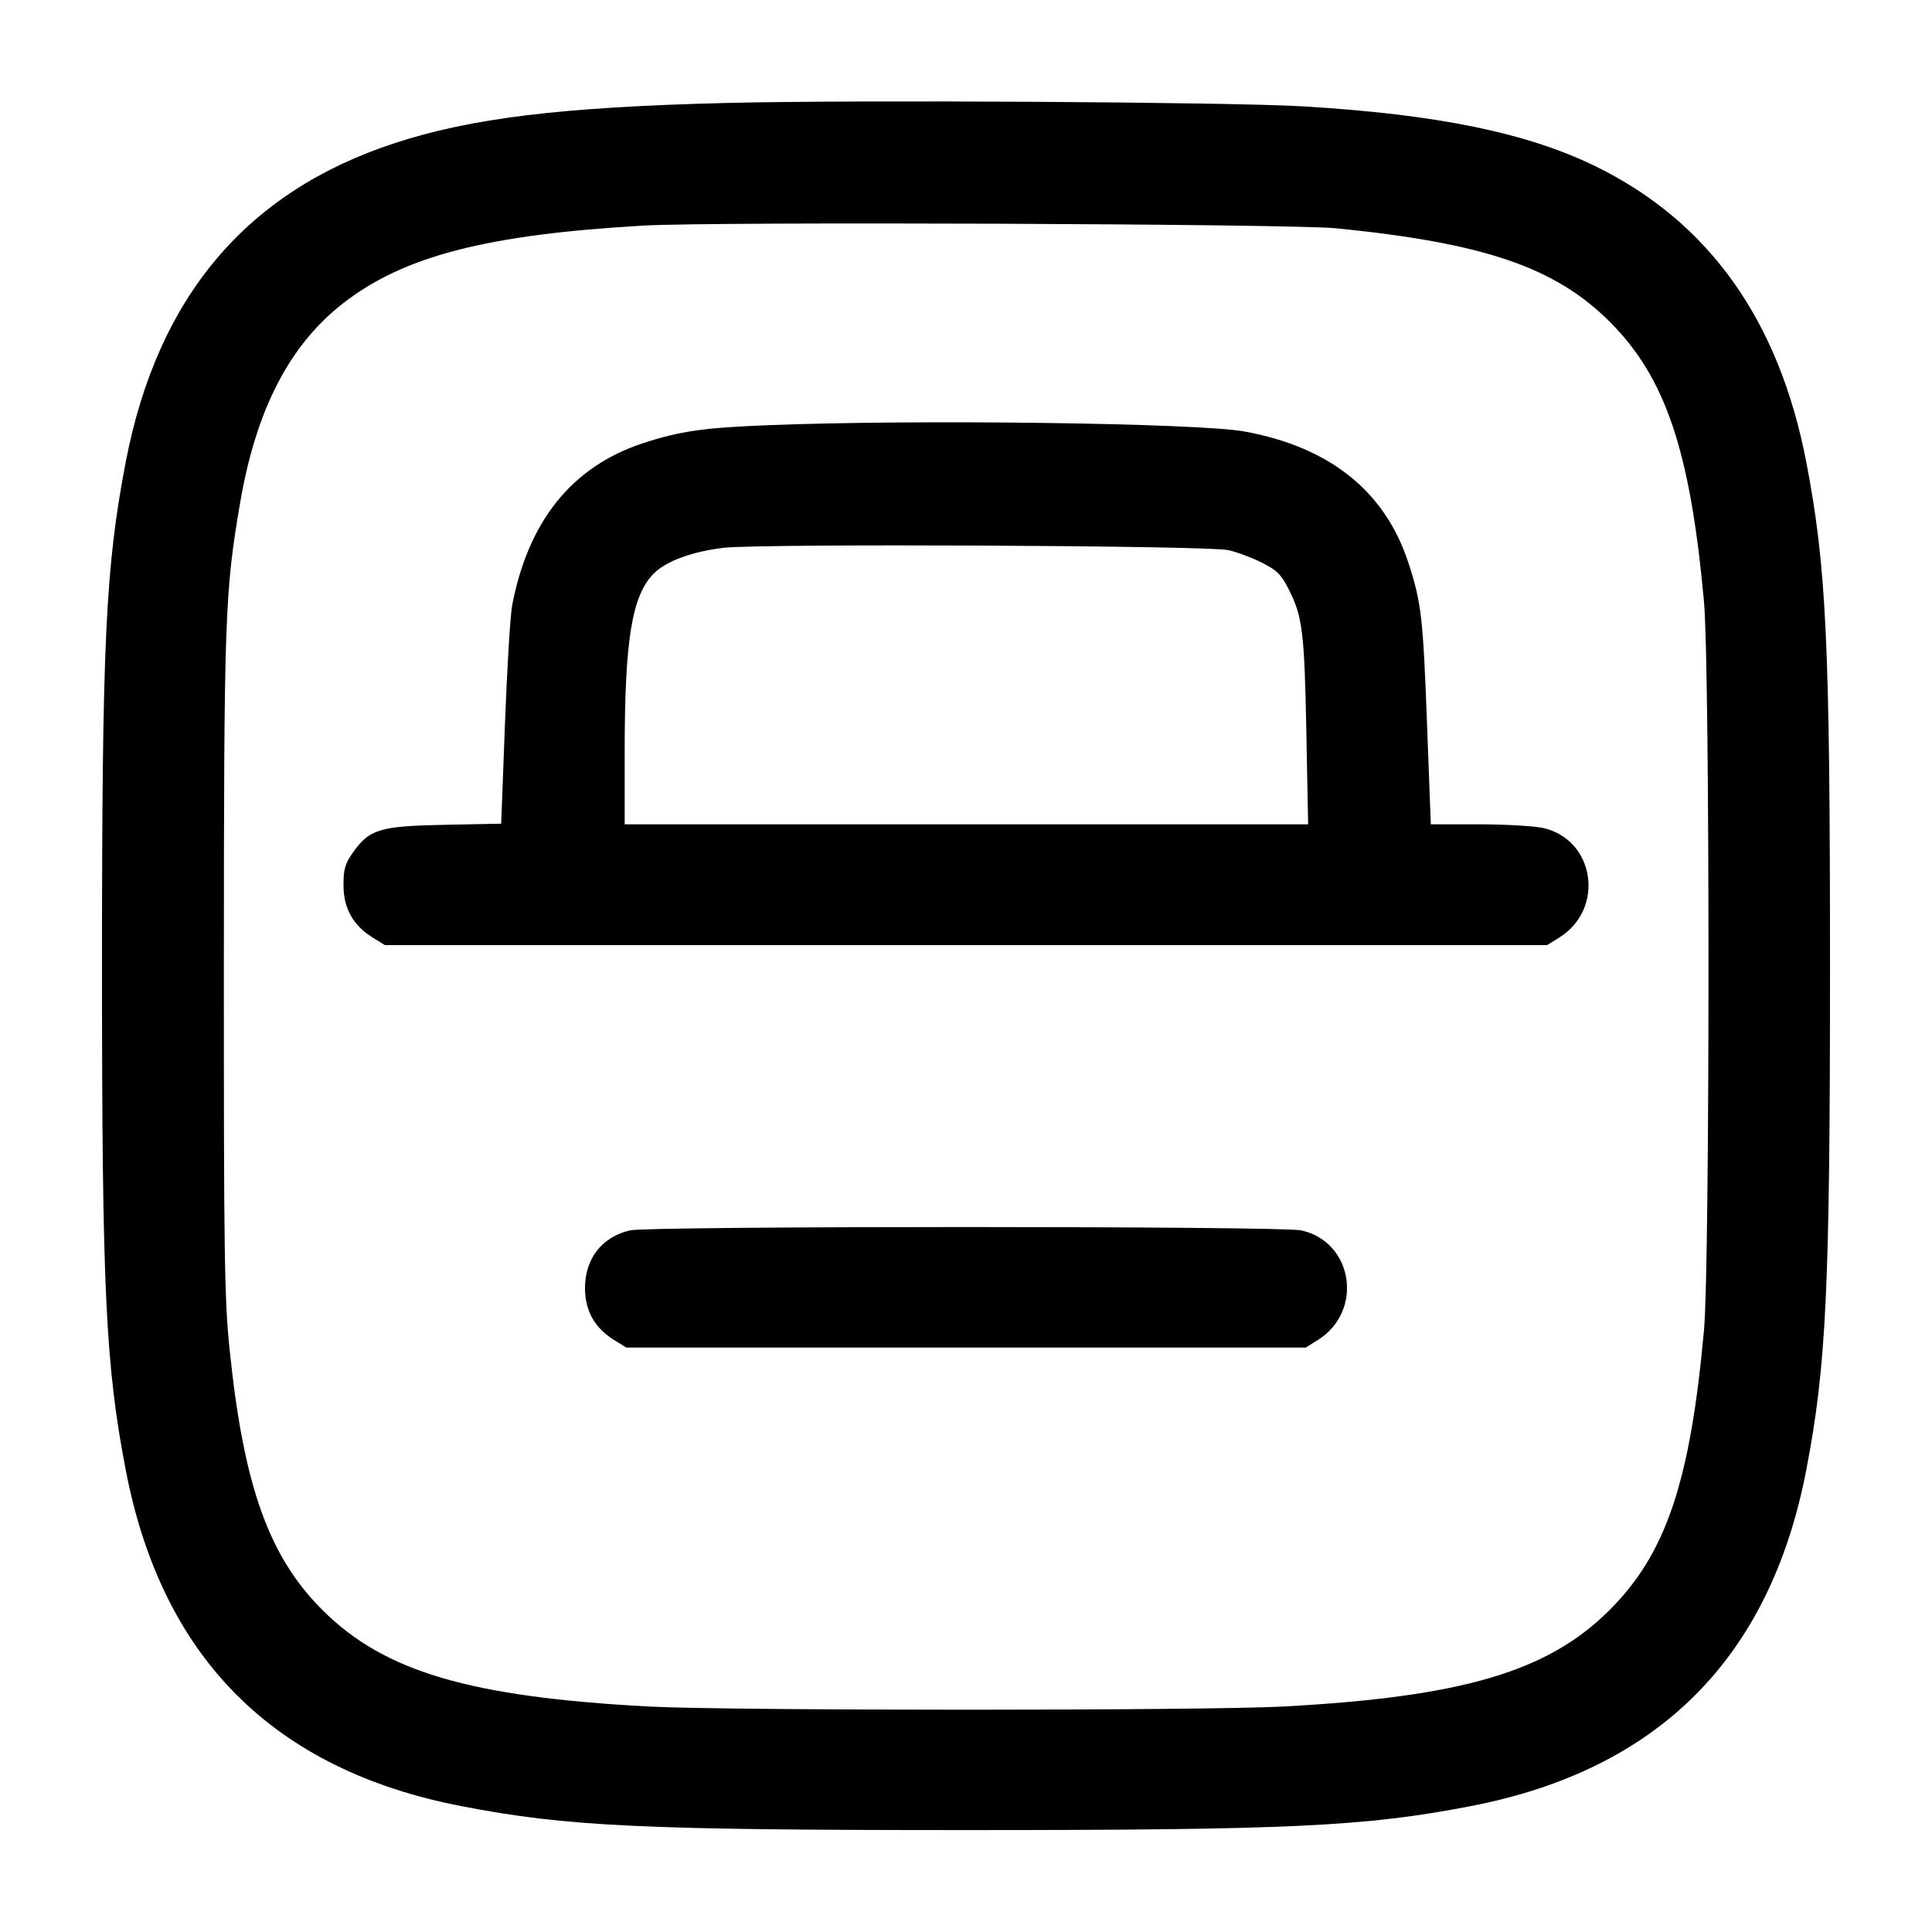 <svg width="24" height="24" viewBox="0 0 24 24" fill="none" xmlns="http://www.w3.org/2000/svg"><path d="M9.020 1.279 C 6.976 1.330,5.856 1.466,4.900 1.779 C 3.060 2.382,1.958 3.688,1.563 5.734 C 1.311 7.042,1.267 7.973,1.267 12.000 C 1.267 16.027,1.311 16.958,1.563 18.266 C 2.013 20.599,3.401 21.987,5.734 22.437 C 7.043 22.690,7.974 22.734,12.000 22.734 C 16.026 22.734,16.957 22.690,18.266 22.437 C 20.599 21.987,21.987 20.599,22.437 18.266 C 22.688 16.966,22.733 16.013,22.733 12.000 C 22.733 7.987,22.688 7.034,22.437 5.734 C 22.098 3.977,21.228 2.756,19.825 2.068 C 18.972 1.650,17.853 1.420,16.180 1.321 C 15.262 1.267,10.607 1.239,9.020 1.279 M16.600 2.836 C 18.439 3.019,19.320 3.320,20.000 4.000 C 20.692 4.693,20.998 5.605,21.168 7.480 C 21.242 8.307,21.242 15.693,21.168 16.520 C 20.996 18.419,20.693 19.311,19.982 20.013 C 19.218 20.769,18.155 21.080,15.940 21.199 C 14.954 21.252,9.046 21.252,8.060 21.199 C 5.843 21.080,4.782 20.769,4.016 20.011 C 3.342 19.345,3.026 18.464,2.852 16.760 C 2.788 16.135,2.780 15.620,2.781 11.980 C 2.782 7.664,2.793 7.353,2.984 6.240 C 3.183 5.082,3.600 4.278,4.272 3.760 C 5.025 3.178,6.058 2.913,8.002 2.802 C 8.872 2.752,16.044 2.780,16.600 2.836 M9.540 5.282 C 8.741 5.313,8.447 5.356,7.992 5.504 C 7.109 5.793,6.563 6.469,6.362 7.520 C 6.339 7.641,6.299 8.301,6.273 8.986 L 6.226 10.232 5.523 10.246 C 4.716 10.262,4.589 10.300,4.383 10.592 C 4.286 10.730,4.267 10.797,4.267 10.997 C 4.267 11.282,4.385 11.494,4.627 11.645 L 4.780 11.740 12.000 11.740 L 19.220 11.740 19.369 11.647 C 19.943 11.290,19.812 10.424,19.162 10.284 C 19.049 10.260,18.690 10.240,18.365 10.240 L 17.774 10.240 17.727 8.990 C 17.678 7.669,17.656 7.483,17.496 6.992 C 17.205 6.102,16.520 5.554,15.460 5.360 C 14.882 5.255,11.379 5.208,9.540 5.282 M15.260 6.834 C 15.370 6.859,15.559 6.930,15.679 6.991 C 15.863 7.084,15.916 7.137,16.009 7.321 C 16.180 7.658,16.204 7.852,16.228 9.090 L 16.250 10.240 12.005 10.240 L 7.760 10.240 7.760 9.338 C 7.760 7.946,7.850 7.396,8.123 7.123 C 8.276 6.970,8.601 6.851,8.989 6.805 C 9.447 6.751,15.009 6.776,15.260 6.834 M7.826 15.284 C 7.476 15.366,7.267 15.636,7.267 16.003 C 7.267 16.281,7.387 16.496,7.627 16.645 L 7.780 16.740 12.000 16.740 L 16.220 16.740 16.369 16.647 C 16.943 16.290,16.812 15.424,16.162 15.284 C 15.907 15.229,8.059 15.229,7.826 15.284 " stroke="none" fill-rule="evenodd" fill="black"></path></svg>